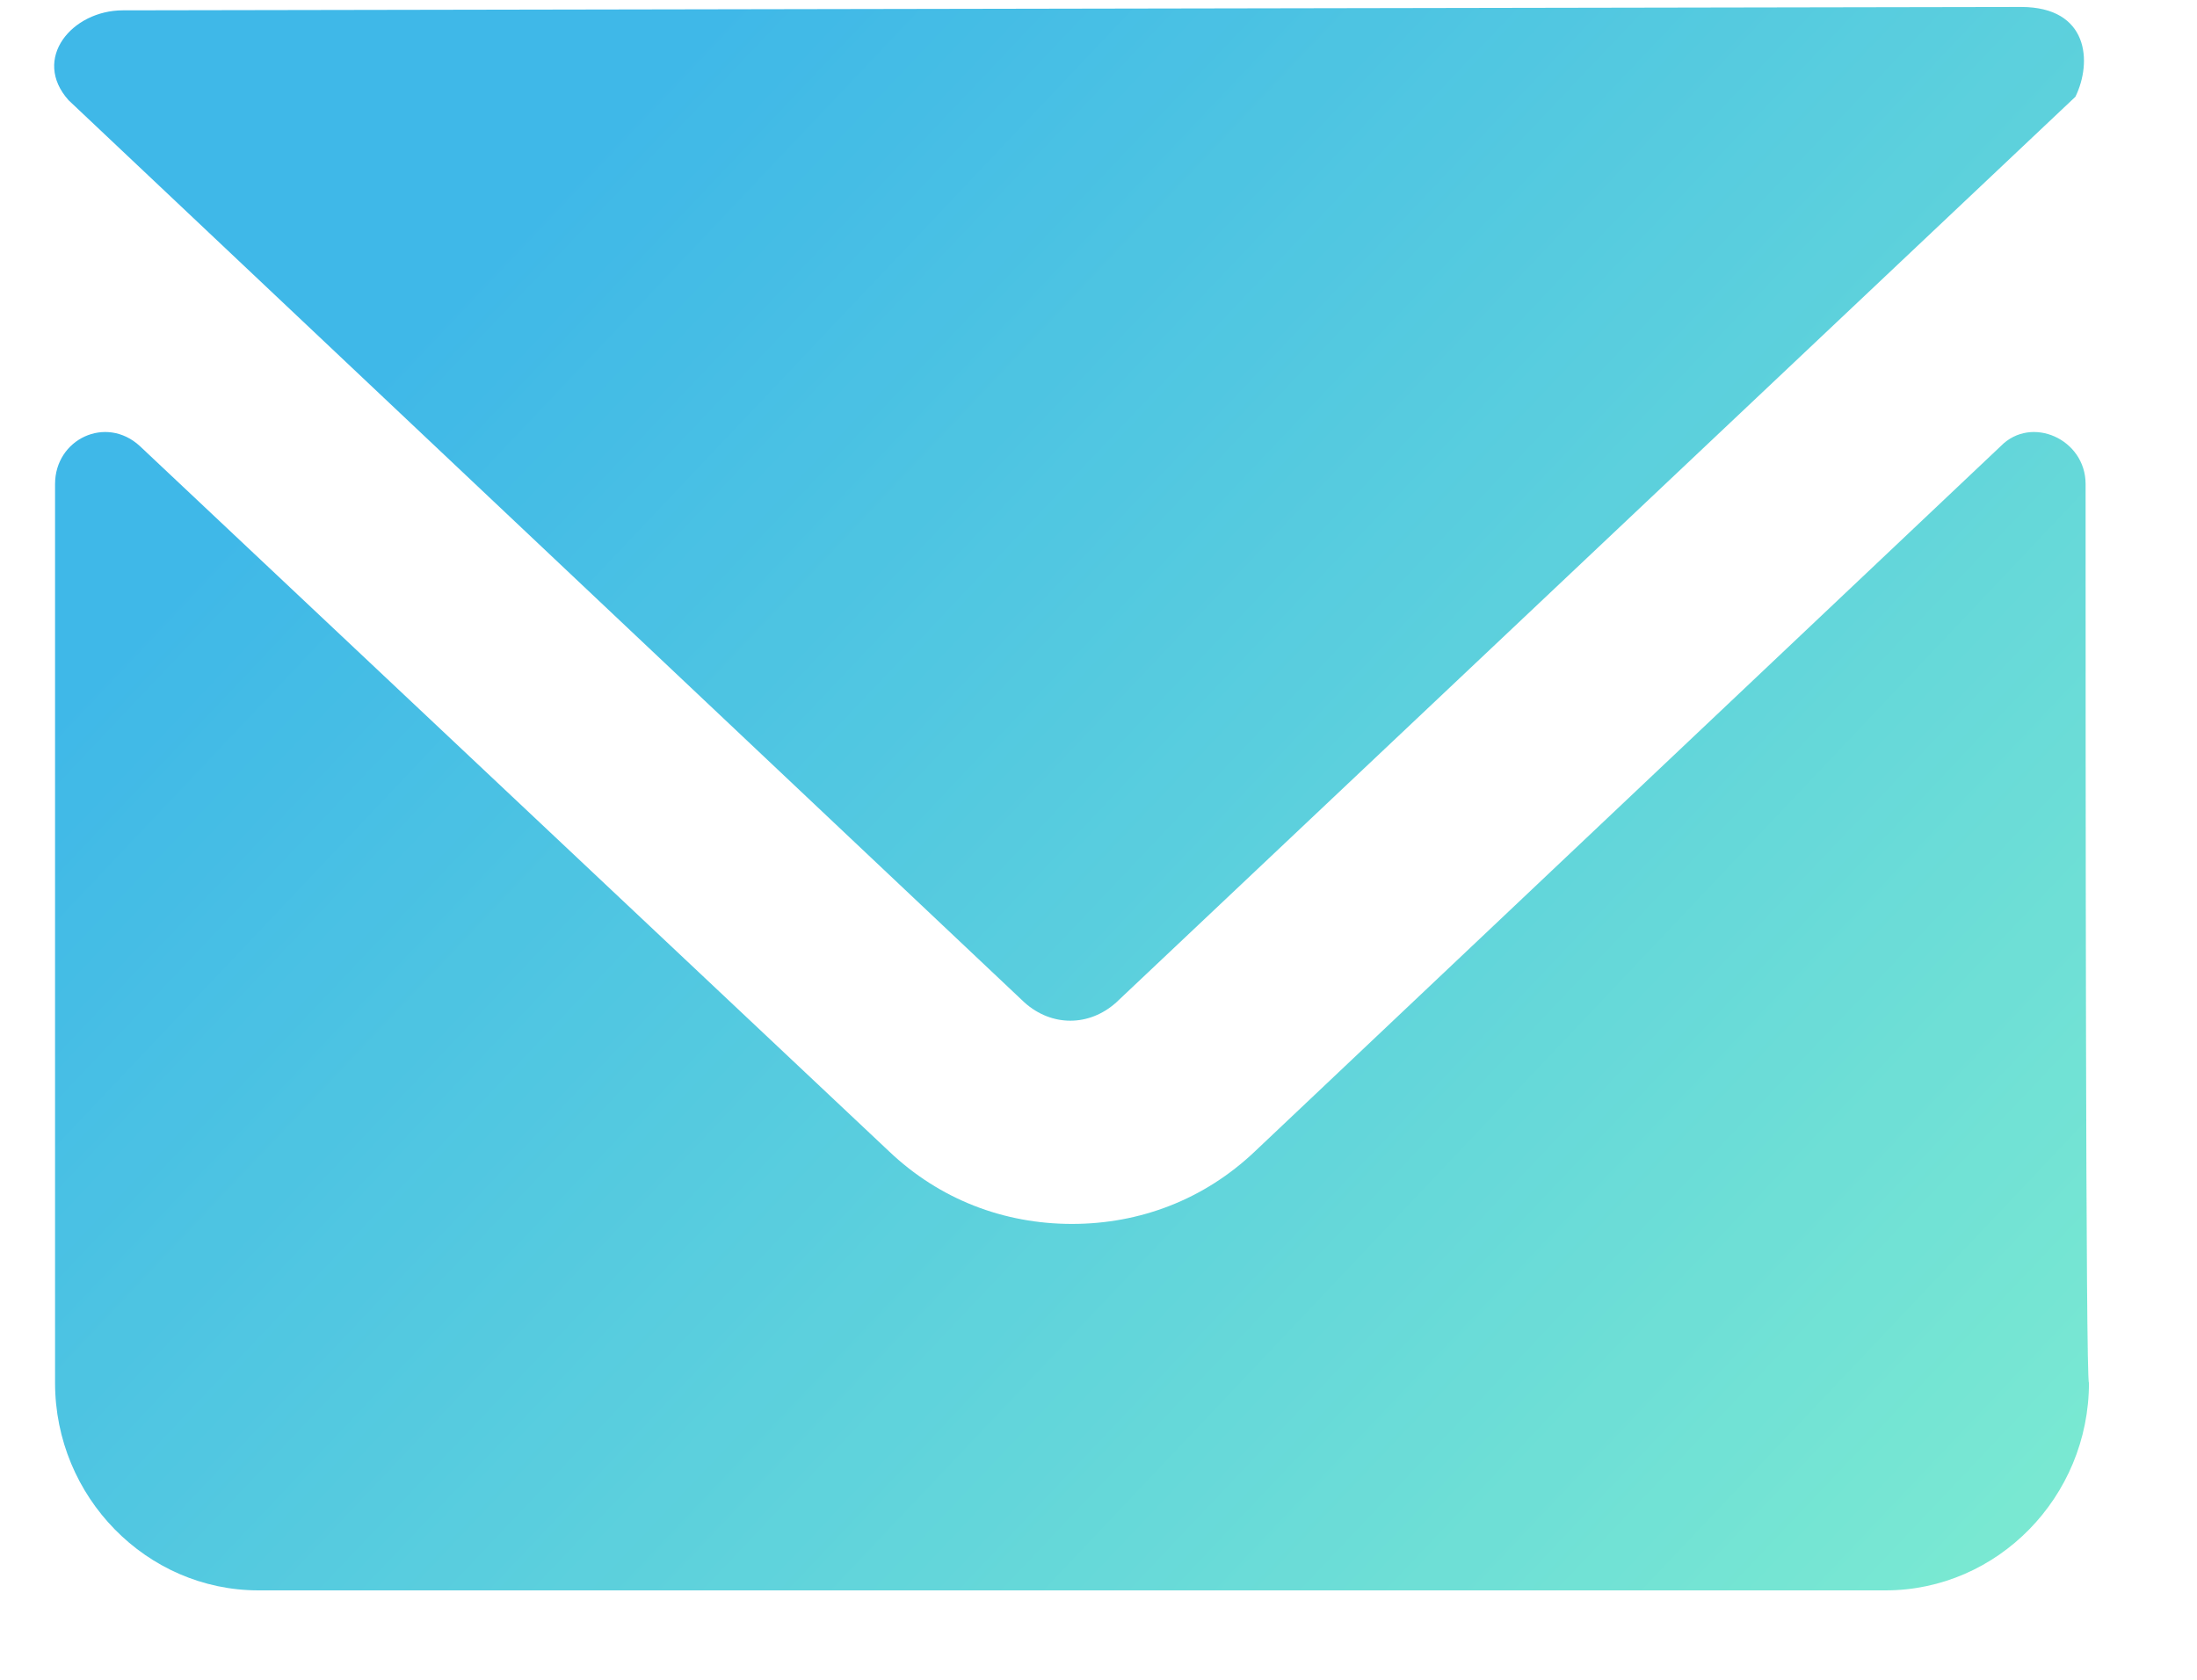 <?xml version="1.0" encoding="UTF-8"?>
<svg width="17px" height="13px" viewBox="0 0 17 13" version="1.1" xmlns="http://www.w3.org/2000/svg" xmlns:xlink="http://www.w3.org/1999/xlink">
    <!-- Generator: Sketch 42 (36781) - http://www.bohemiancoding.com/sketch -->
    <title>icon/email</title>
    <desc>Created with Sketch.</desc>
    <defs>
        <linearGradient x1="97.501%" y1="100%" x2="8.719%" y2="34.61%" id="linearGradient-1">
            <stop stop-color="#50E3C2" offset="0%"></stop>
            <stop stop-color="#00A1E0" offset="100%"></stop>
        </linearGradient>
    </defs>
    <g id="Ready" stroke="none" stroke-width="1" fill="none" fill-rule="evenodd" opacity="0.751">
        <g id="Contact-Success" transform="translate(-429, -867)" fill="url(#linearGradient-1)">
            <g id="Group-2" transform="translate(287, 211)">
                <g id="icon/email" transform="translate(142.4, 656)">
                    <path d="M7.528,7.759 C7.738,7.946 8.026,7.946 8.236,7.759 L15.659,0.749 C15.79,0.482 15.764,0.054 15.239,0.054 L0.551,0.08 C0.157,0.08 -0.157,0.455 0.131,0.776 L7.528,7.759 Z M15.738,3.746 C15.738,3.398 15.318,3.211 15.082,3.452 L9.311,8.91 C8.918,9.284 8.42,9.472 7.895,9.472 C7.37,9.472 6.872,9.284 6.479,8.91 L0.682,3.452 C0.42,3.211 0.026,3.398 0.026,3.746 L0.026,10.702 C0.026,11.585 0.734,12.308 1.6,12.308 L14.19,12.308 C15.056,12.308 15.764,11.585 15.764,10.702 C15.738,10.702 15.738,5.886 15.738,3.746 Z" id="Shape"></path>
                </g>
            </g>
        </g>
    </g>
</svg>